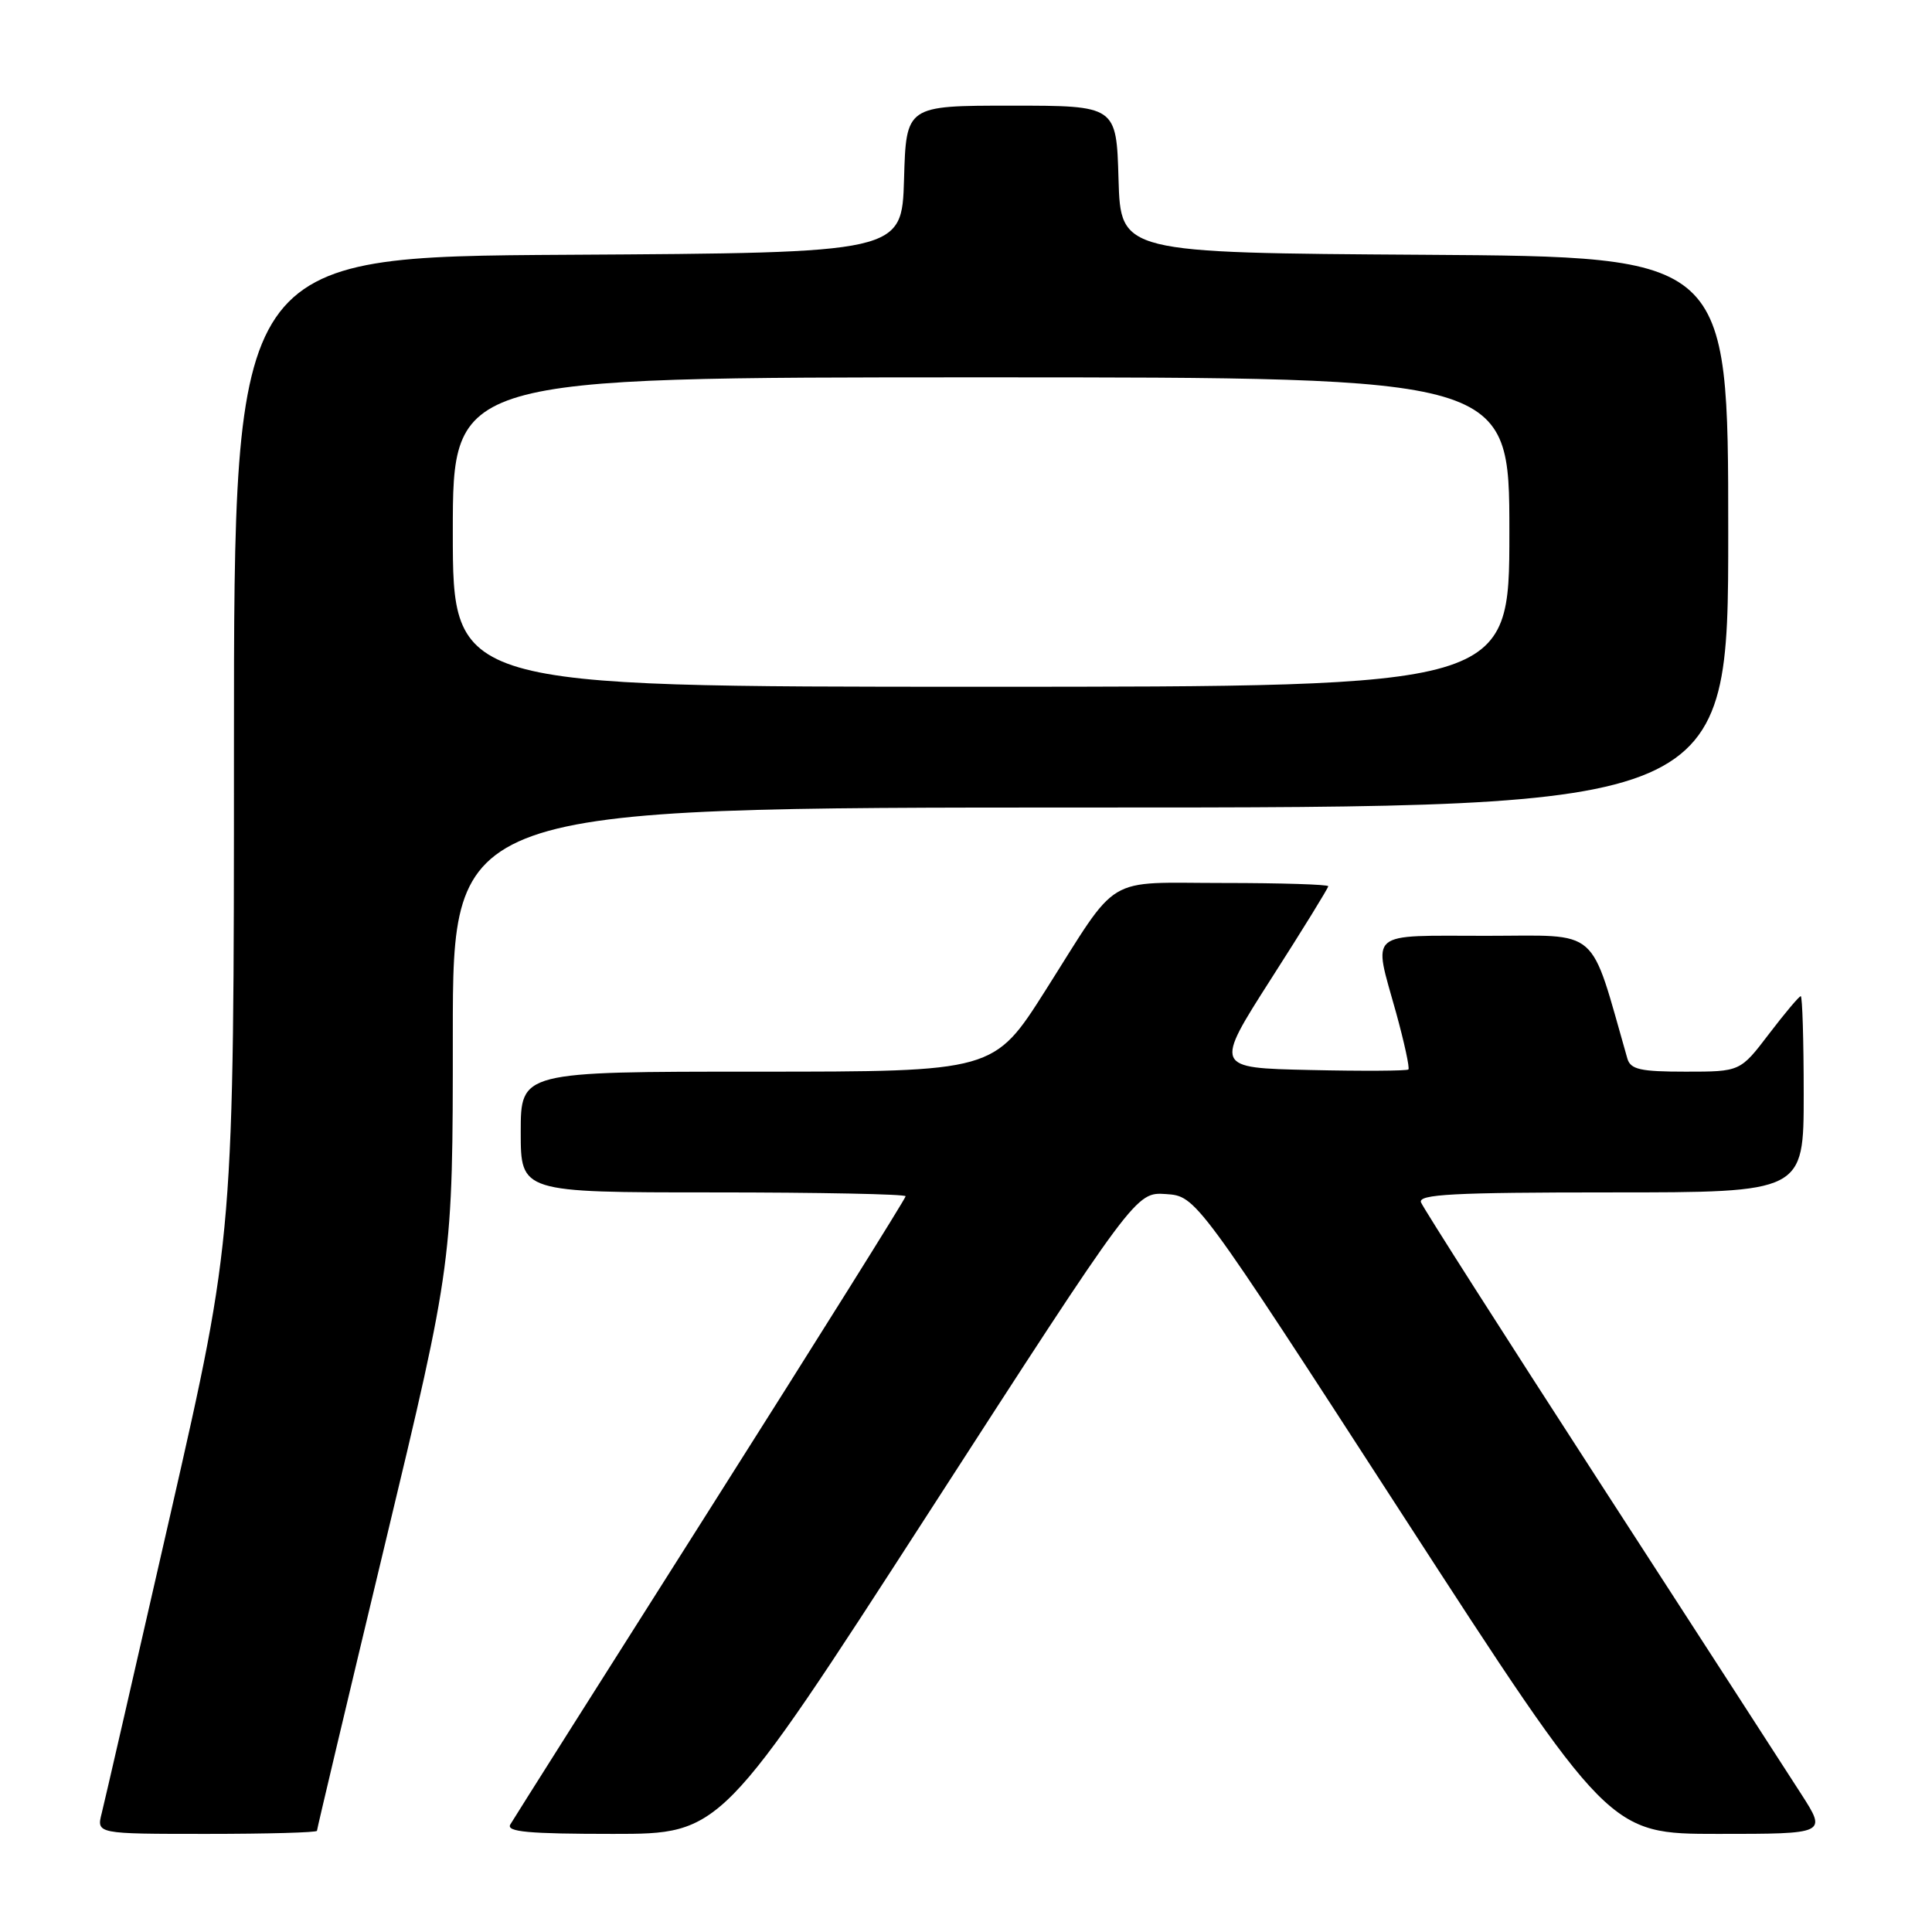 <?xml version="1.0" encoding="UTF-8" standalone="no"?>
<!DOCTYPE svg PUBLIC "-//W3C//DTD SVG 1.1//EN" "http://www.w3.org/Graphics/SVG/1.1/DTD/svg11.dtd" >
<svg xmlns="http://www.w3.org/2000/svg" xmlns:xlink="http://www.w3.org/1999/xlink" version="1.1" viewBox="0 0 256 256">
 <g >
 <path fill="currentColor"
d=" M 42.00 242.59 C 42.00 242.37 46.05 225.30 51.00 204.66 C 60.00 167.15 60.00 167.15 60.00 137.07 C 60.00 107.00 60.00 107.00 144.50 107.00 C 229.00 107.00 229.00 107.00 229.00 70.51 C 229.00 34.02 229.00 34.02 188.75 33.76 C 148.50 33.50 148.50 33.50 148.21 23.75 C 147.93 14.00 147.93 14.00 134.00 14.00 C 120.07 14.00 120.07 14.00 119.79 23.75 C 119.50 33.50 119.50 33.50 75.25 33.76 C 31.00 34.02 31.00 34.02 31.00 98.87 C 31.00 163.72 31.00 163.72 22.59 200.61 C 17.96 220.90 13.86 238.74 13.48 240.25 C 12.78 243.00 12.78 243.00 27.39 243.00 C 35.43 243.00 42.00 242.82 42.00 242.59 Z  M 123.04 200.47 C 150.50 157.95 150.50 157.95 154.50 158.22 C 158.50 158.50 158.50 158.50 185.86 200.75 C 213.23 243.00 213.23 243.00 227.64 243.00 C 242.06 243.00 242.06 243.00 238.69 237.75 C 236.84 234.86 224.85 216.33 212.06 196.57 C 199.27 176.81 188.57 160.05 188.29 159.32 C 187.88 158.25 192.60 158.00 213.39 158.00 C 239.00 158.00 239.00 158.00 239.00 145.00 C 239.00 137.85 238.82 132.00 238.61 132.00 C 238.39 132.00 236.50 134.25 234.40 137.00 C 230.59 142.00 230.59 142.00 223.36 142.00 C 217.34 142.00 216.05 141.71 215.63 140.25 C 210.54 122.51 212.24 124.00 196.96 124.00 C 180.97 124.00 181.93 123.18 184.99 134.19 C 186.08 138.14 186.81 141.52 186.62 141.71 C 186.43 141.90 180.56 141.94 173.58 141.78 C 160.89 141.50 160.89 141.50 168.44 129.68 C 172.60 123.19 176.00 117.67 176.00 117.43 C 176.00 117.20 169.77 117.00 162.15 117.00 C 146.09 117.00 148.46 115.57 138.52 131.25 C 131.70 142.00 131.70 142.00 100.35 142.00 C 69.00 142.00 69.00 142.00 69.00 150.00 C 69.00 158.00 69.00 158.00 94.50 158.00 C 108.53 158.00 120.00 158.23 120.00 158.51 C 120.00 158.80 108.38 177.36 94.18 199.76 C 79.97 222.17 68.02 241.06 67.62 241.75 C 67.04 242.73 70.03 243.00 81.23 243.00 C 95.57 243.00 95.57 243.00 123.04 200.47 Z  M 60.00 70.50 C 60.00 50.00 60.00 50.00 130.00 50.00 C 200.00 50.00 200.00 50.00 200.00 70.50 C 200.00 91.00 200.00 91.00 130.00 91.00 C 60.00 91.00 60.00 91.00 60.00 70.50 Z "/>
</g>
</svg>
